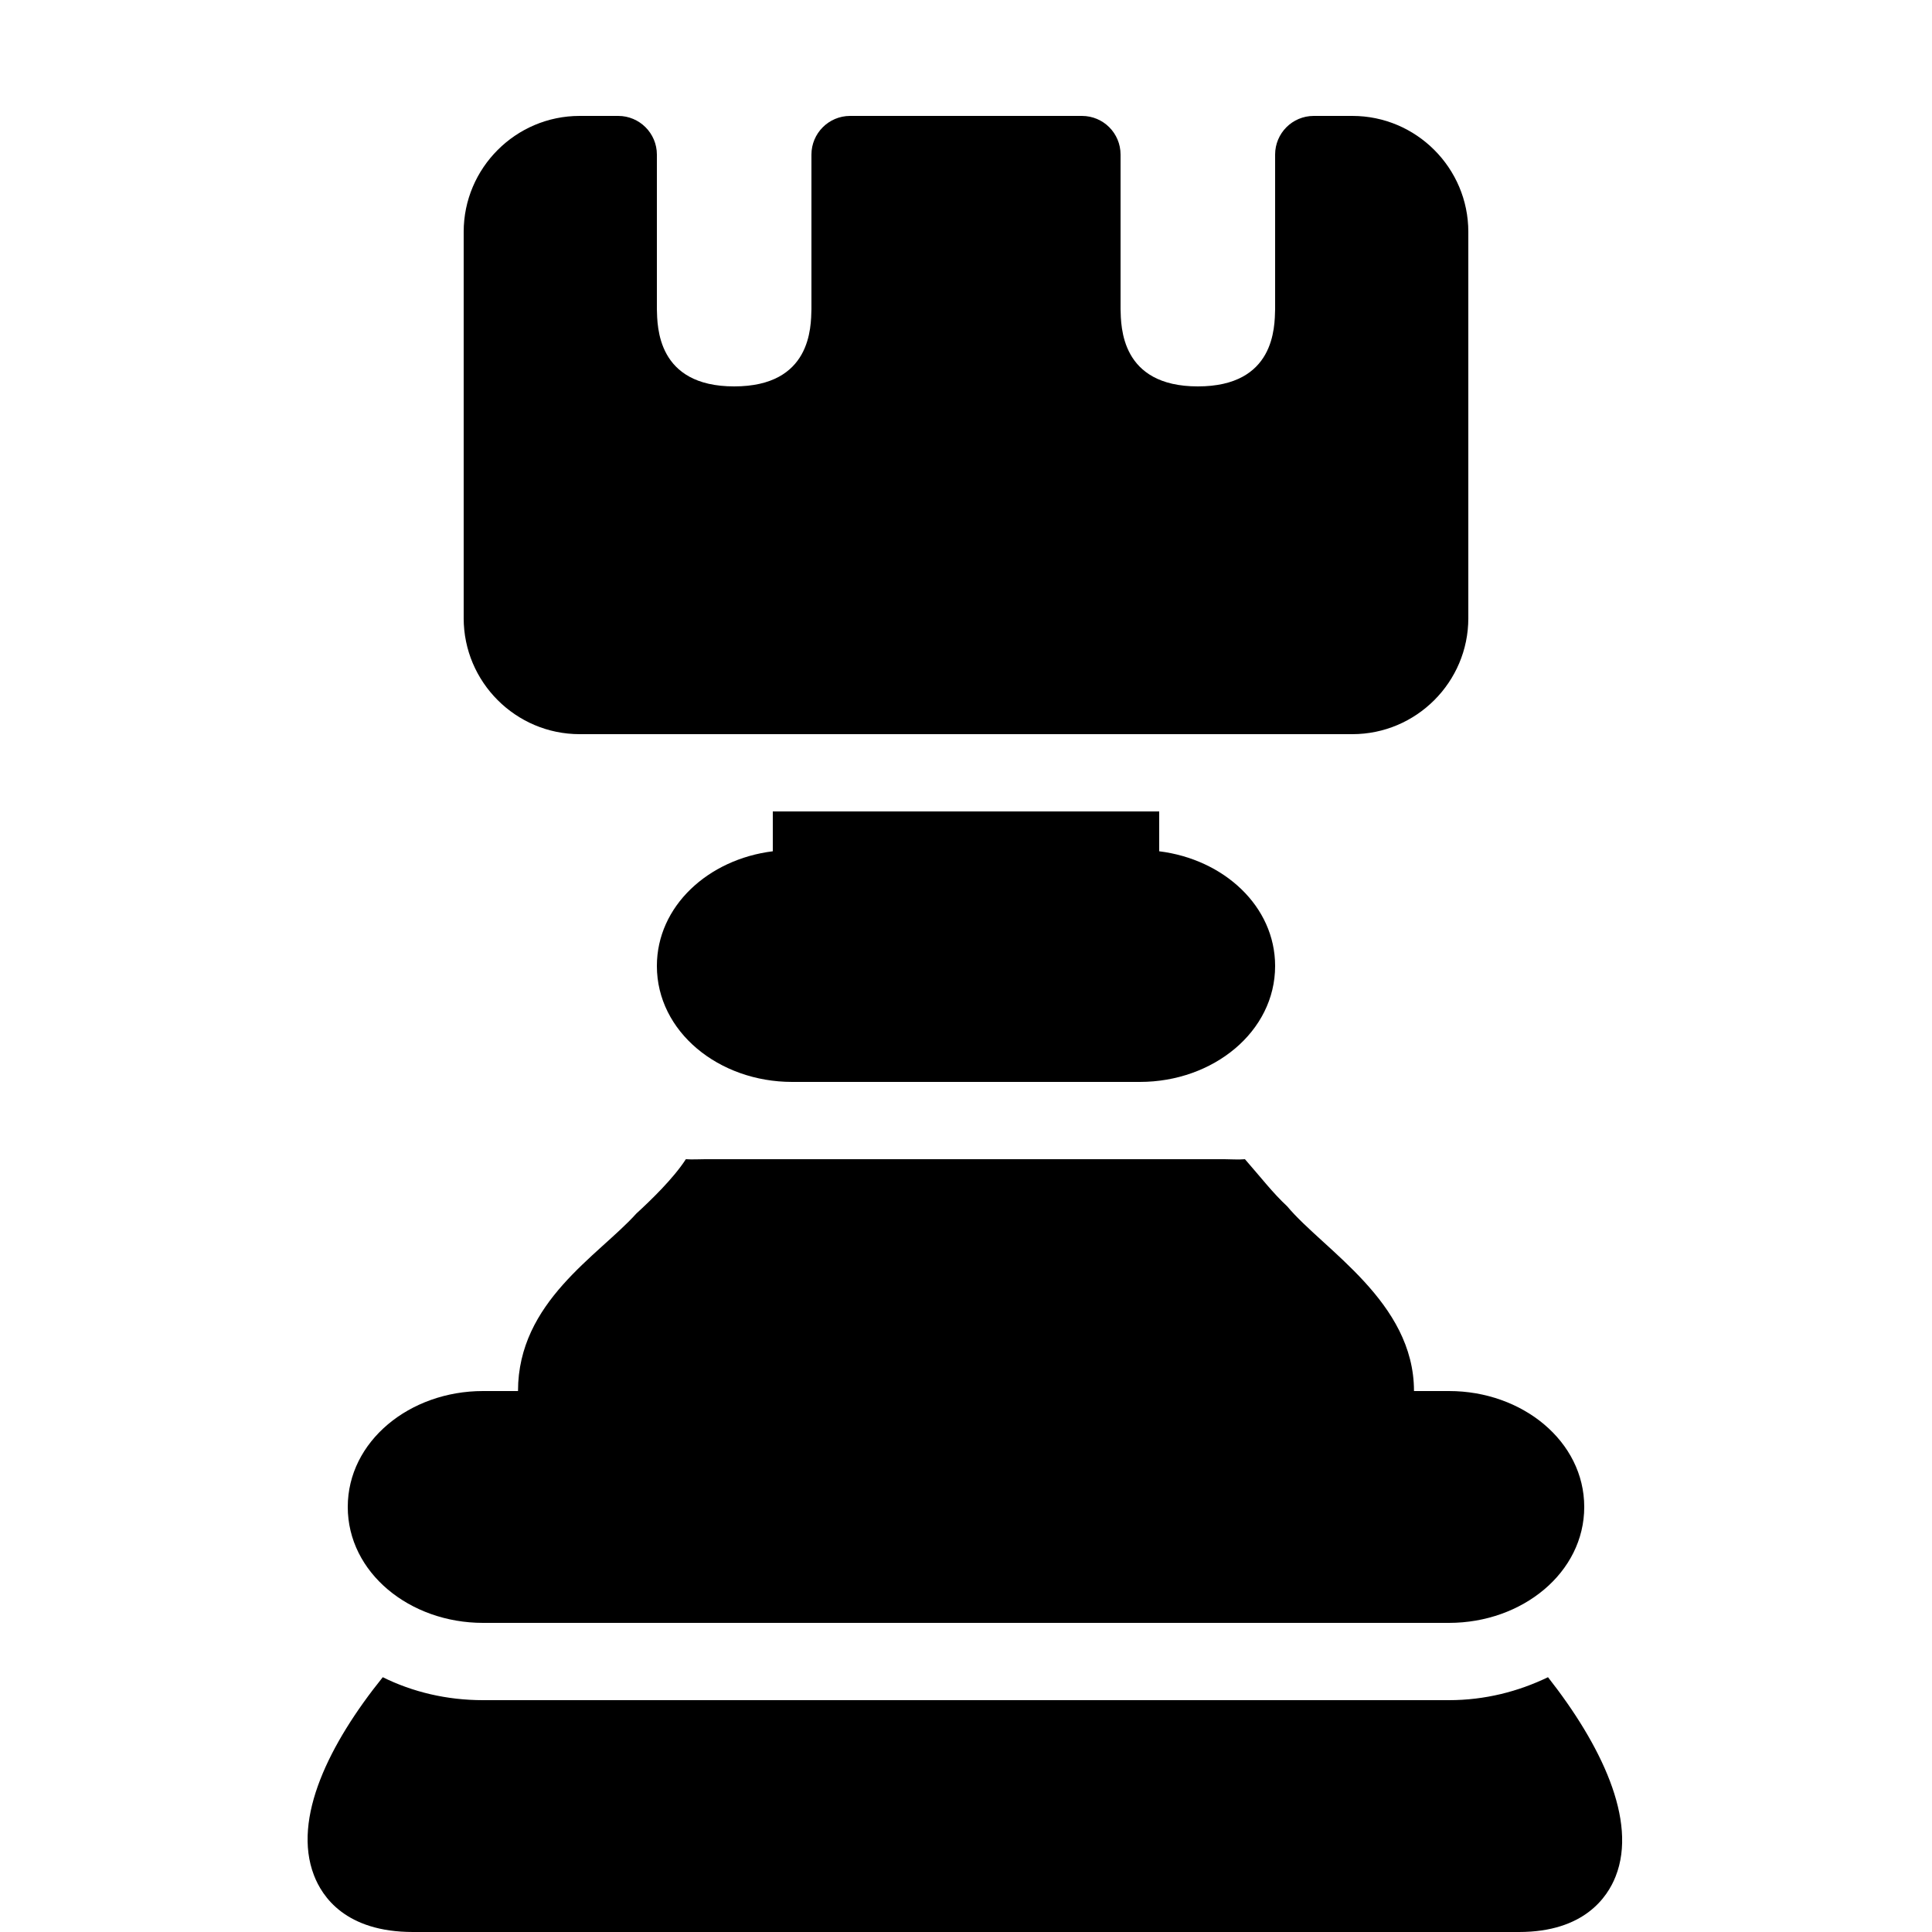 <svg xmlns="http://www.w3.org/2000/svg" xmlns:xlink="http://www.w3.org/1999/xlink" width="50px" height="50px" viewBox="0 0 50 50" version="1.1" fill="#000000">
  <g id="surface36426">
    <path style=" stroke:none;fill-rule:nonzero;fill:#000000;fill-opacity:1;" d="M 15 3 C 13.348 3 12 4.348 12 6 L 12 16 C 12 17.652 13.348 19 15 19 L 35 19 C 36.652 19 38 17.652 38 16 L 38 6 C 38 4.348 36.652 3 35 3 L 34 3 C 33.445 3 33 3.449 33 4 L 33 8 C 32.988 8.461 33 10 31 10 C 29 10 29.012 8.449 29 8 L 29 4 C 29 3.449 28.555 3 28 3 L 22 3 C 21.449 3 21 3.449 21 4 L 21 8 C 20.988 8.461 21 10 19 10 C 17 10 17.012 8.449 17 8 L 17 4 C 17 3.449 16.551 3 16 3 Z M 20 21 L 20 22.031 C 18.328 22.238 17 23.453 17 25 C 17 26.699 18.602 28 20.5 28 L 29.5 28 C 31.398 28 33 26.699 33 25 C 33 23.453 31.672 22.238 30 22.031 L 30 21 Z M 17.75 30 C 17.43 30.496 16.848 31.059 16.469 31.406 C 15.484 32.5 13.406 33.691 13.406 36 L 12.5 36 C 10.602 36 9 37.301 9 39 C 9 40.699 10.602 42 12.5 42 L 37.5 42 C 39.398 42 41 40.699 41 39 C 41 37.301 39.398 36 37.5 36 L 36.594 36 C 36.594 33.691 34.25 32.344 33.312 31.219 C 32.945 30.879 32.633 30.473 32.219 30 C 32.047 30.016 31.863 30 31.688 30 L 18.25 30 C 18.074 30 17.922 30.012 17.75 30 Z M 9.906 43.406 C 8.527 45.117 7.559 47.062 8.125 48.531 C 8.336 49.082 8.941 50 10.688 50 L 39.312 50 C 40.996 50 41.602 49.098 41.812 48.562 C 42.387 47.109 41.422 45.137 40.062 43.406 C 39.293 43.777 38.43 44 37.5 44 L 12.5 44 C 11.559 44 10.68 43.789 9.906 43.406 Z M 9.906 43.406 "/>
  </g>
</svg>